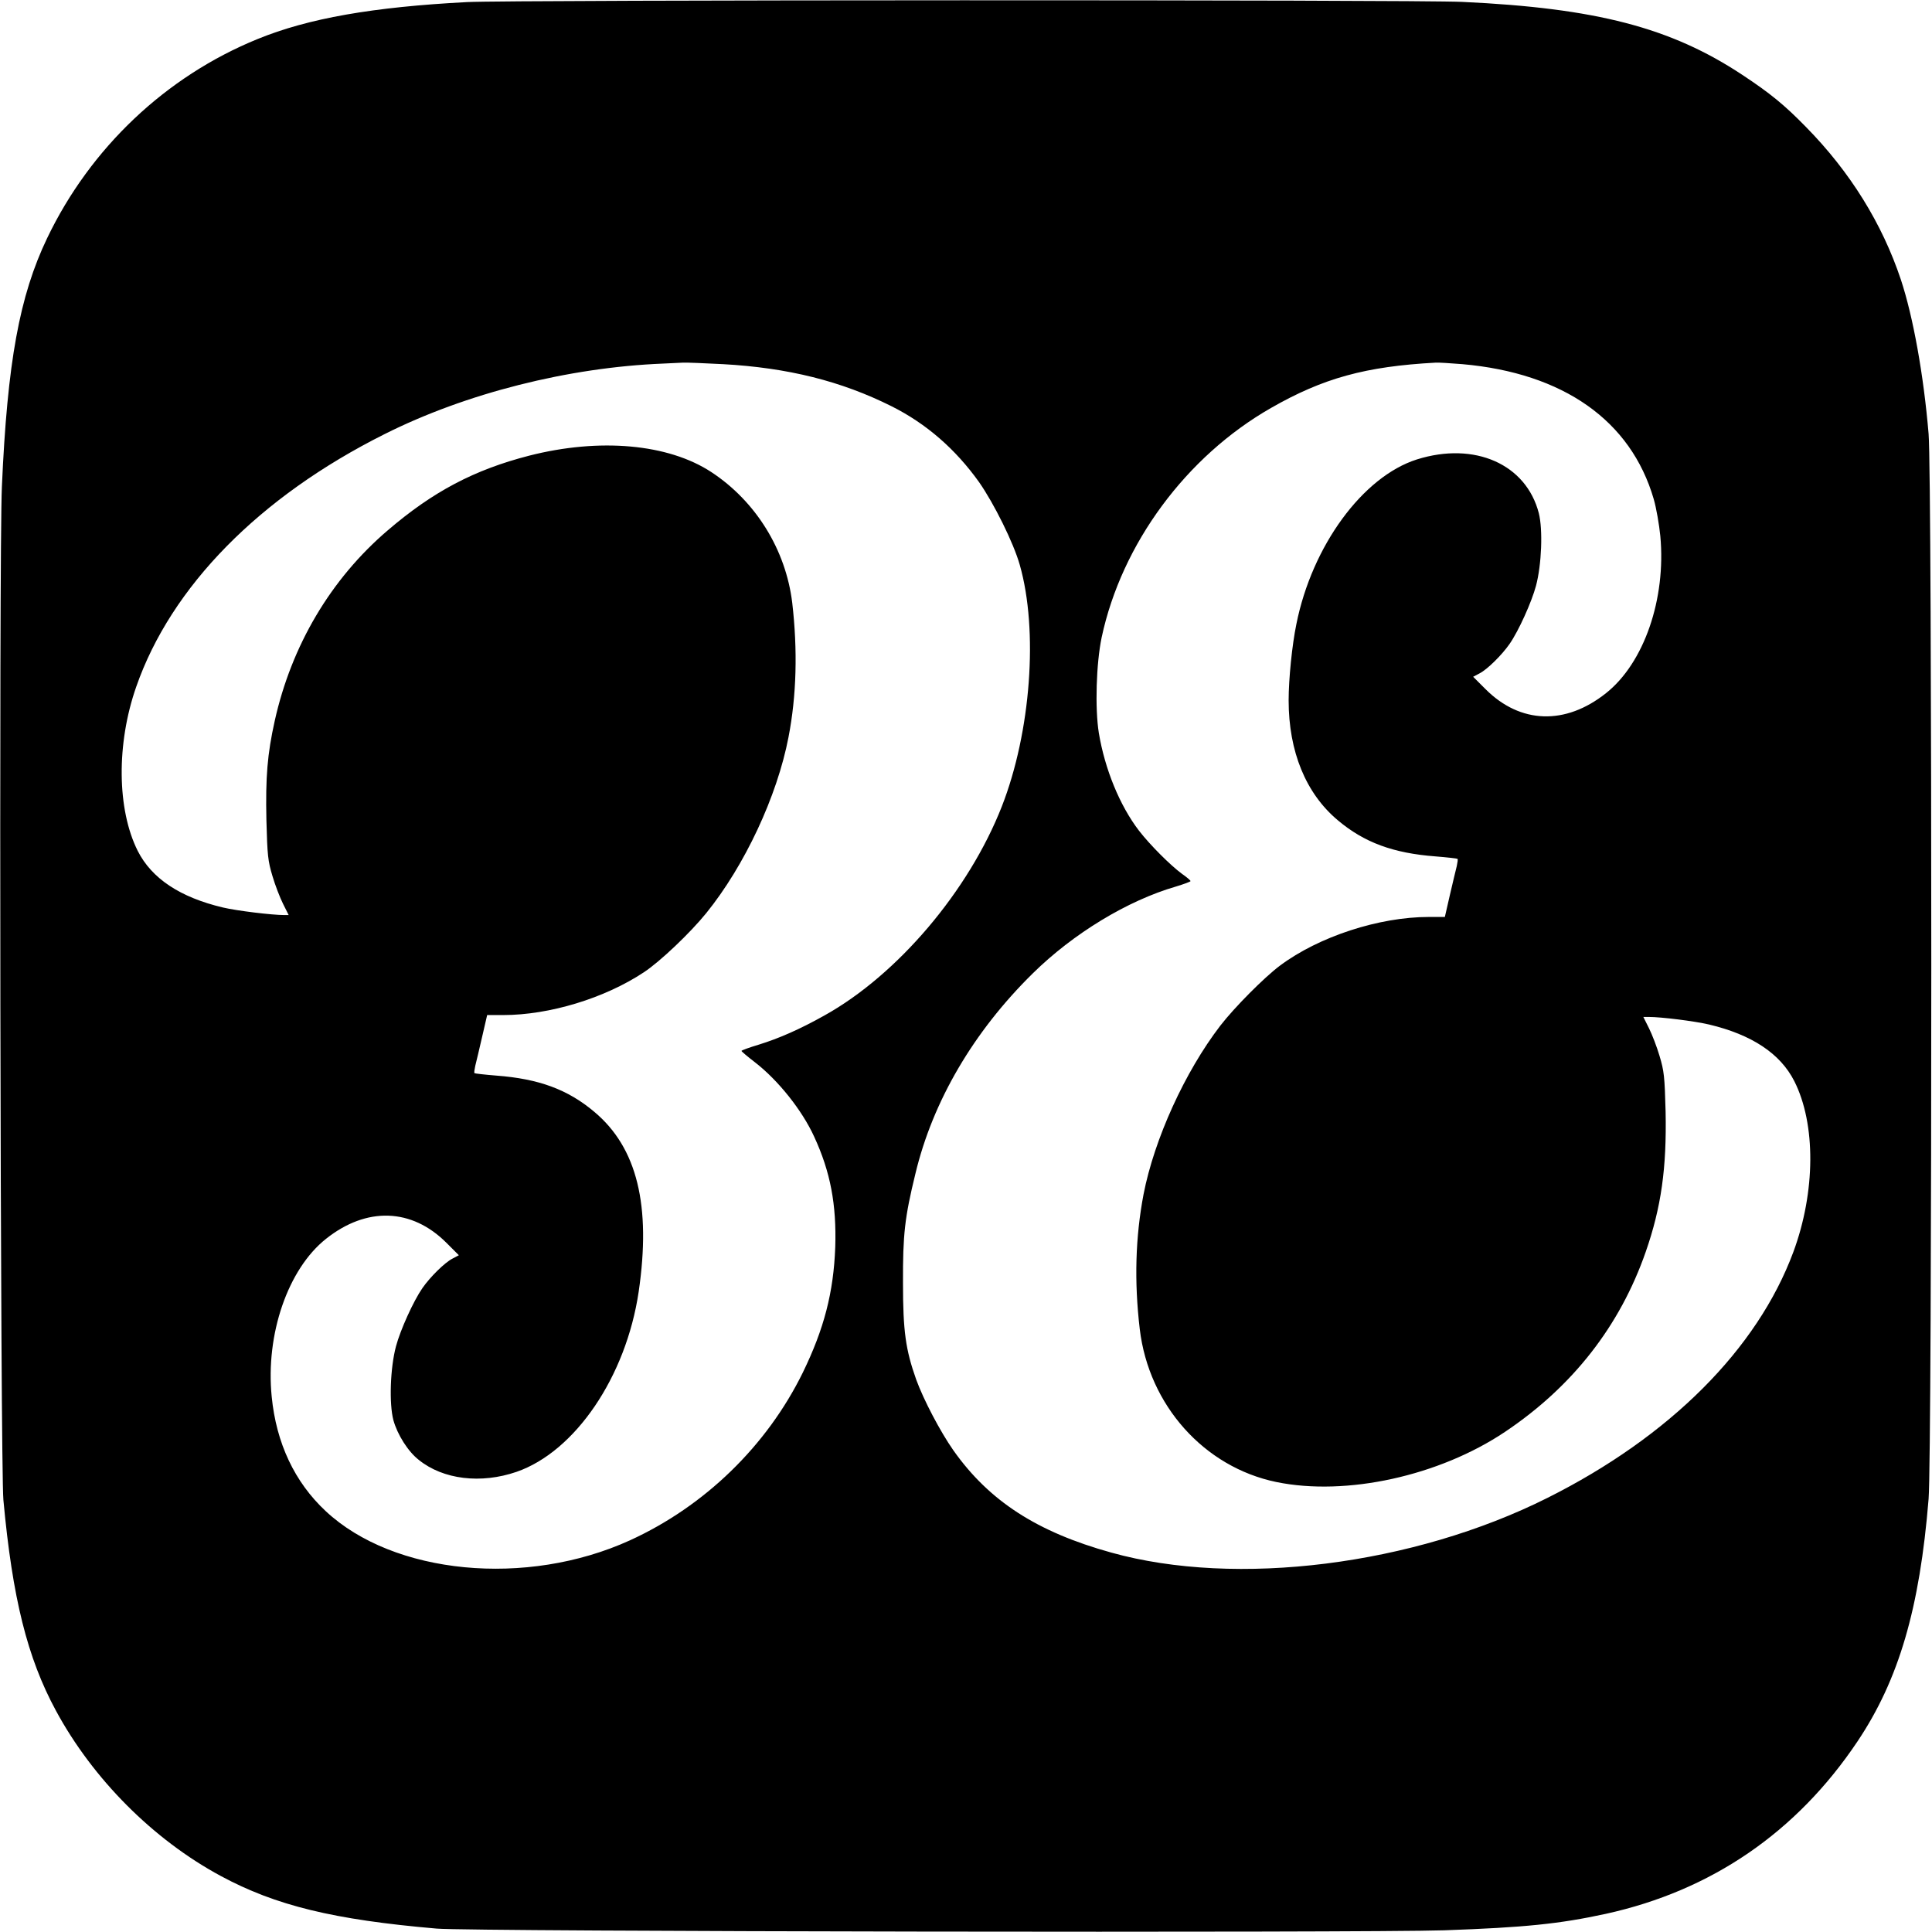 <?xml version="1.0" standalone="no"?>
<!DOCTYPE svg PUBLIC "-//W3C//DTD SVG 20010904//EN"
 "http://www.w3.org/TR/2001/REC-SVG-20010904/DTD/svg10.dtd">
<svg version="1.0" xmlns="http://www.w3.org/2000/svg"
 width="1024pt" height="1024pt" viewBox="0 0 1024 1024"
 preserveAspectRatio="xMidYMid meet">
<g transform="translate(0,1024) scale(0.1,-0.1)"
fill="#000000" stroke="none">
<path d="M2476 10229 c-500 -26 -842 -86 -1111 -196 -486 -198 -886 -577
-1115 -1055 -147 -307 -211 -657 -240 -1318 -16 -344 -8 -5194 8 -5370 48
-521 127 -837 278 -1116 196 -363 516 -684 874 -877 291 -157 599 -232 1145
-279 182 -16 4913 -23 5340 -9 426 15 611 34 855 87 561 123 1012 432 1335
914 219 327 330 705 377 1286 19 233 19 5419 0 5644 -26 311 -82 622 -147 818
-99 297 -269 571 -502 808 -114 117 -191 180 -338 277 -379 251 -775 354
-1485 387 -252 12 -5045 11 -5274 -1z m1355 -1919 c345 -19 628 -90 894 -223
184 -92 339 -227 464 -402 79 -113 183 -322 216 -439 99 -347 59 -886 -95
-1280 -175 -447 -552 -892 -940 -1108 -130 -73 -242 -122 -349 -155 -50 -15
-91 -30 -91 -33 0 -3 32 -30 71 -60 123 -95 250 -254 314 -394 87 -188 119
-361 112 -586 -9 -240 -59 -433 -172 -665 -191 -389 -520 -708 -916 -889 -549
-250 -1253 -182 -1613 155 -164 153 -262 360 -286 607 -33 330 86 676 288 836
215 171 454 163 638 -21 l66 -66 -34 -18 c-41 -21 -118 -97 -159 -156 -48 -69
-117 -222 -140 -308 -31 -115 -37 -305 -14 -392 21 -76 77 -166 135 -211 129
-104 329 -128 518 -63 311 108 580 504 647 954 67 457 -8 764 -235 954 -141
119 -295 175 -518 192 -62 5 -115 11 -117 13 -3 2 0 20 4 39 5 19 21 87 36
152 l27 117 85 0 c245 0 538 89 746 227 85 56 245 208 330 313 204 252 376
620 436 932 43 221 49 462 20 713 -34 281 -193 538 -429 693 -229 150 -592
182 -965 87 -292 -75 -511 -191 -750 -396 -302 -258 -510 -610 -599 -1010 -39
-176 -49 -297 -44 -527 5 -187 8 -215 32 -295 14 -48 40 -115 56 -147 l30 -60
-22 0 c-67 0 -254 23 -326 40 -228 54 -378 154 -452 300 -110 219 -114 567 -8
870 185 531 653 1007 1316 1339 432 217 976 354 1477 374 39 2 86 4 105 5 19
1 114 -3 211 -8z m3919 0 c536 -47 894 -299 1015 -715 14 -48 29 -136 35 -196
31 -333 -86 -673 -288 -833 -215 -171 -454 -163 -638 21 l-66 66 34 18 c41 21
118 97 159 156 48 69 117 222 140 308 30 112 37 298 15 385 -67 260 -340 381
-646 285 -287 -91 -556 -458 -639 -873 -23 -111 -41 -292 -41 -404 0 -271 91
-493 260 -635 141 -119 295 -175 518 -192 62 -5 115 -11 117 -13 3 -2 0 -20
-4 -39 -5 -19 -21 -87 -36 -151 l-27 -118 -85 0 c-264 0 -583 -104 -789 -258
-84 -63 -240 -220 -316 -318 -188 -245 -350 -601 -407 -894 -43 -226 -50 -461
-20 -715 48 -403 341 -731 724 -810 370 -76 863 32 1212 266 358 240 609 561
746 955 82 236 111 443 105 742 -5 187 -8 215 -32 295 -14 48 -40 115 -56 147
l-30 60 29 0 c66 0 242 -22 319 -40 227 -54 378 -154 452 -300 115 -227 113
-587 -5 -906 -191 -514 -654 -978 -1303 -1303 -712 -357 -1649 -475 -2312
-290 -393 109 -647 273 -837 542 -70 100 -158 268 -197 375 -56 158 -70 256
-70 512 -1 257 9 347 66 580 92 384 308 752 621 1060 216 213 504 387 759 461
43 13 78 26 78 29 0 4 -20 21 -46 39 -61 45 -169 153 -227 228 -102 133 -181
326 -213 518 -21 131 -14 368 15 507 106 496 448 959 898 1216 276 158 501
220 873 240 14 1 77 -3 140 -8z"/>
</g>
</svg>
